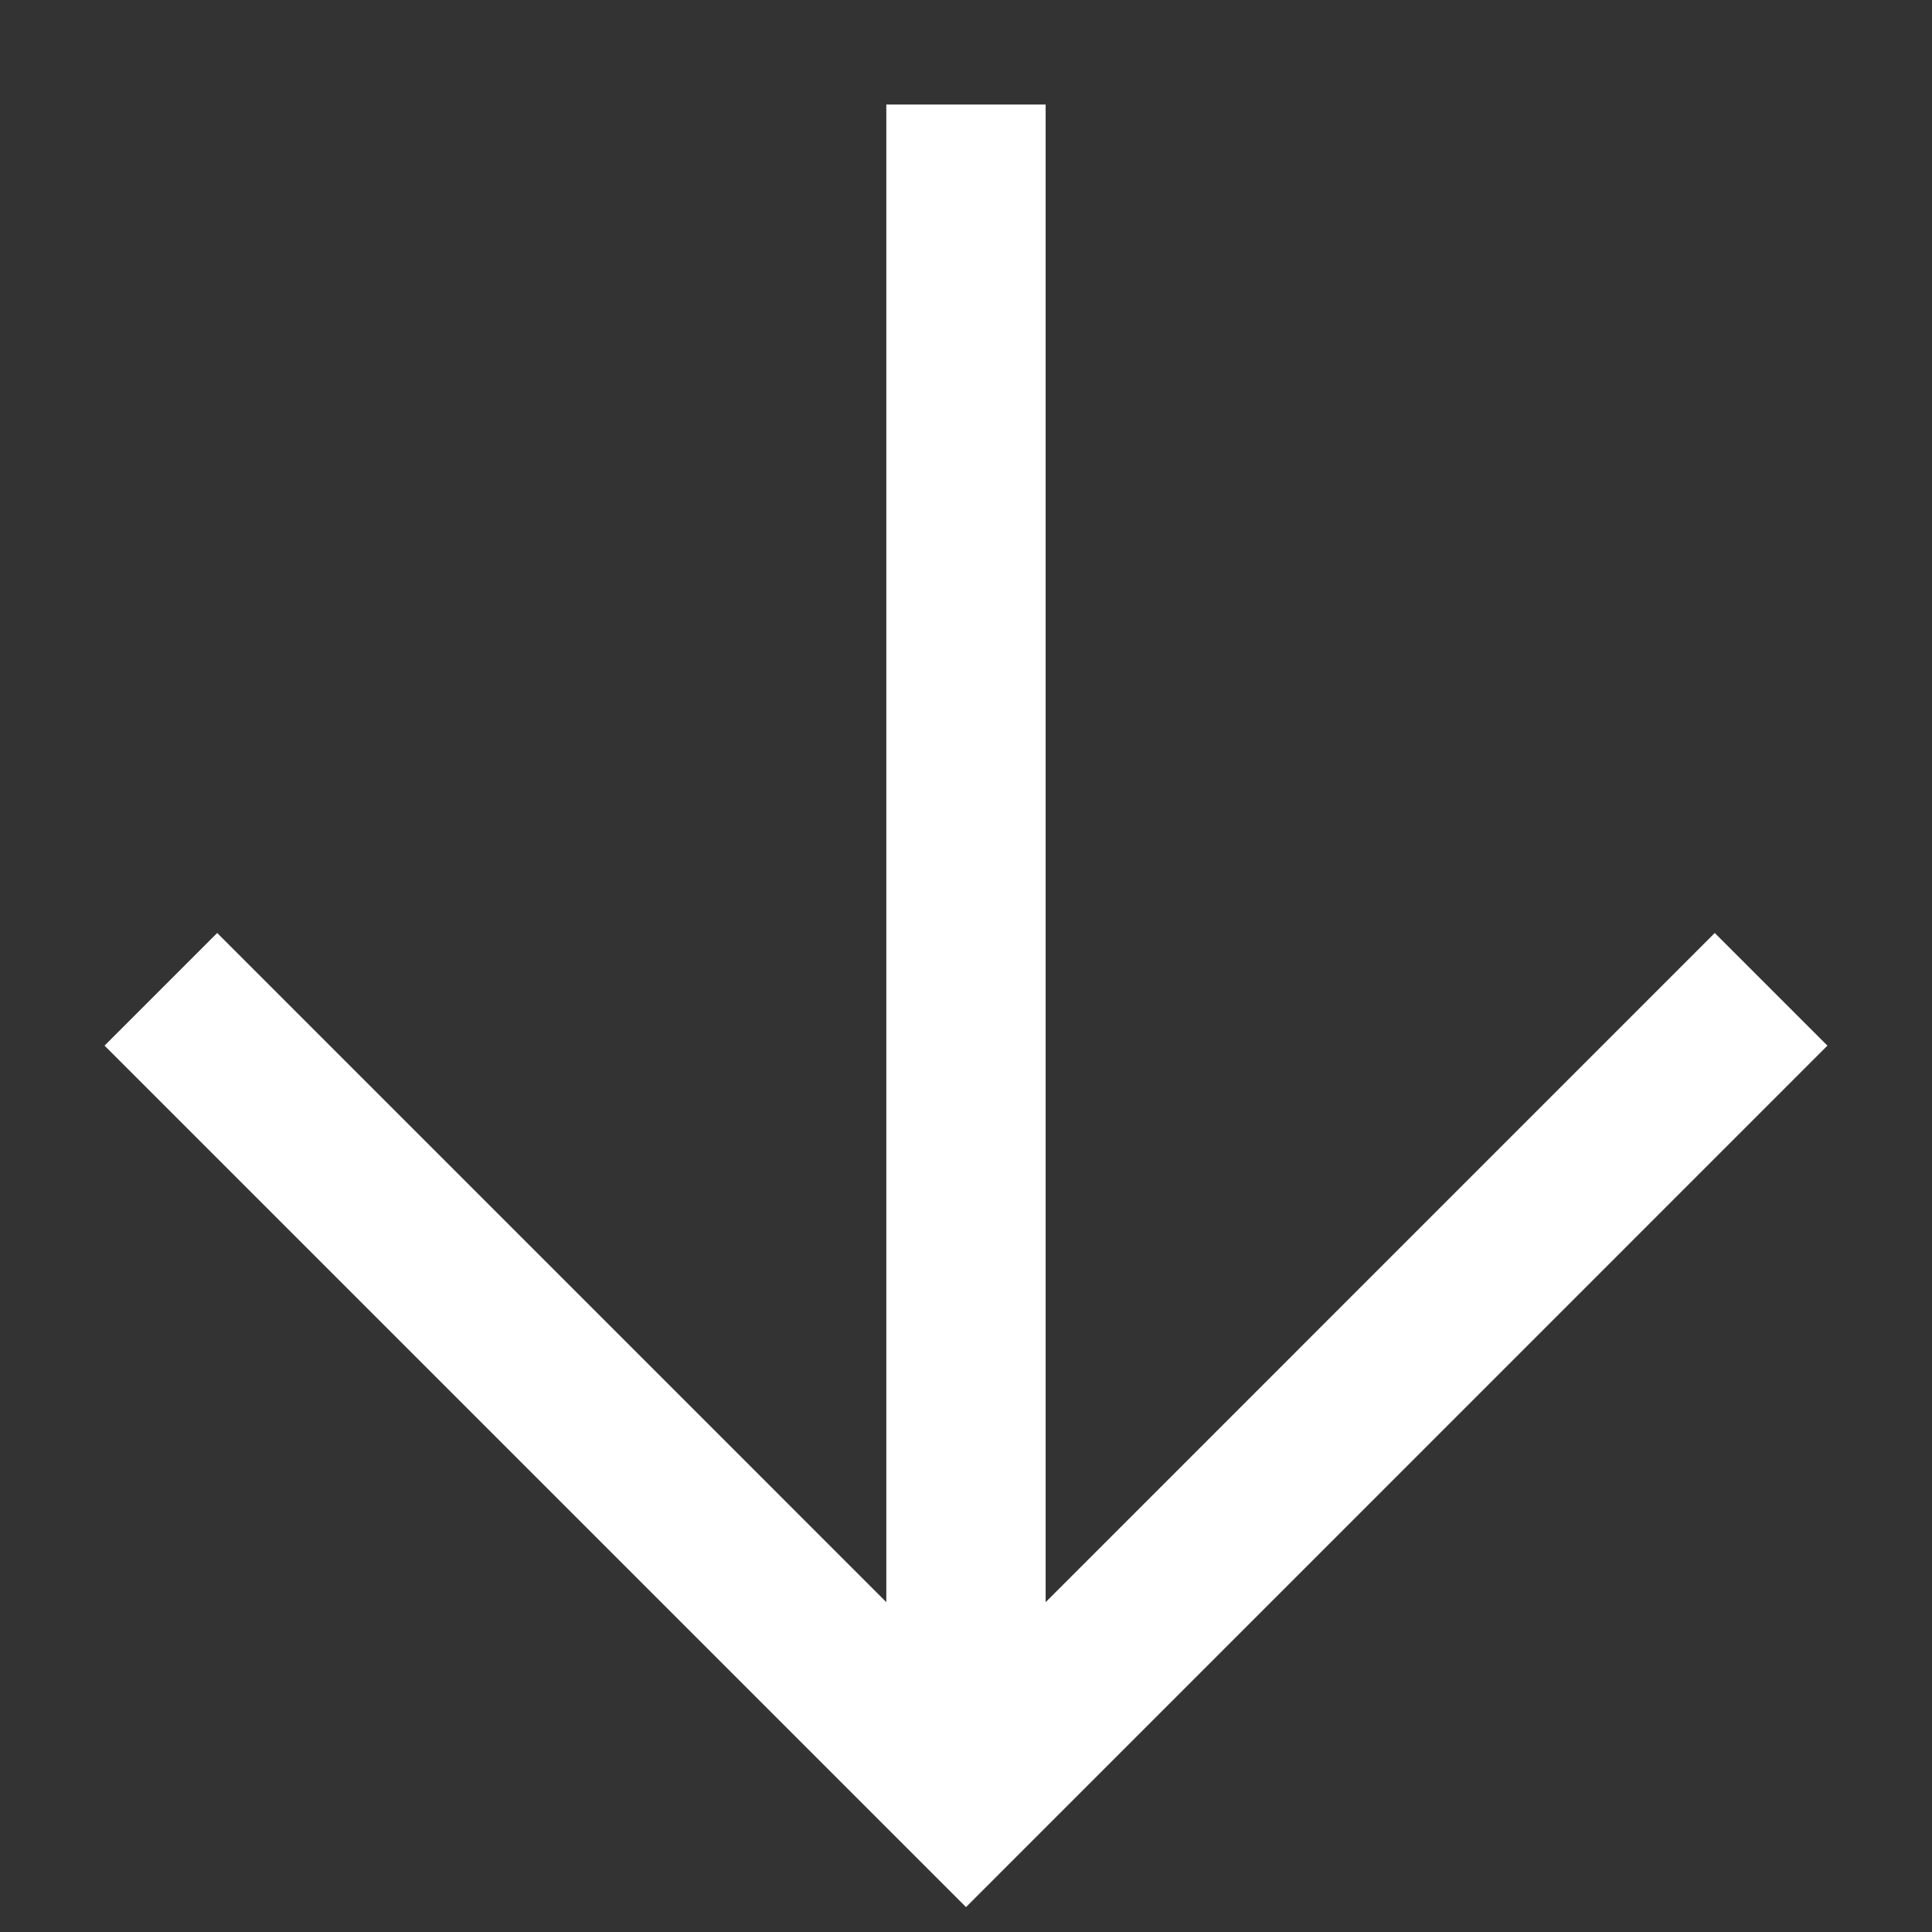 <svg width="45" height="45" viewBox="0 0 45 45" fill="none" xmlns="http://www.w3.org/2000/svg">
<rect x="0" y="0" width="45" height="45" fill="#333333" stroke="none"/>
<path fill-rule="evenodd" clip-rule="evenodd" d="M24.355 37.317L39.94 21.731L42.564 24.355L22.5 44.42L2.435 24.355L5.059 21.731L20.644 37.317L20.644 2.435L24.355 2.435L24.355 37.317Z" fill="white"/>
</svg>
